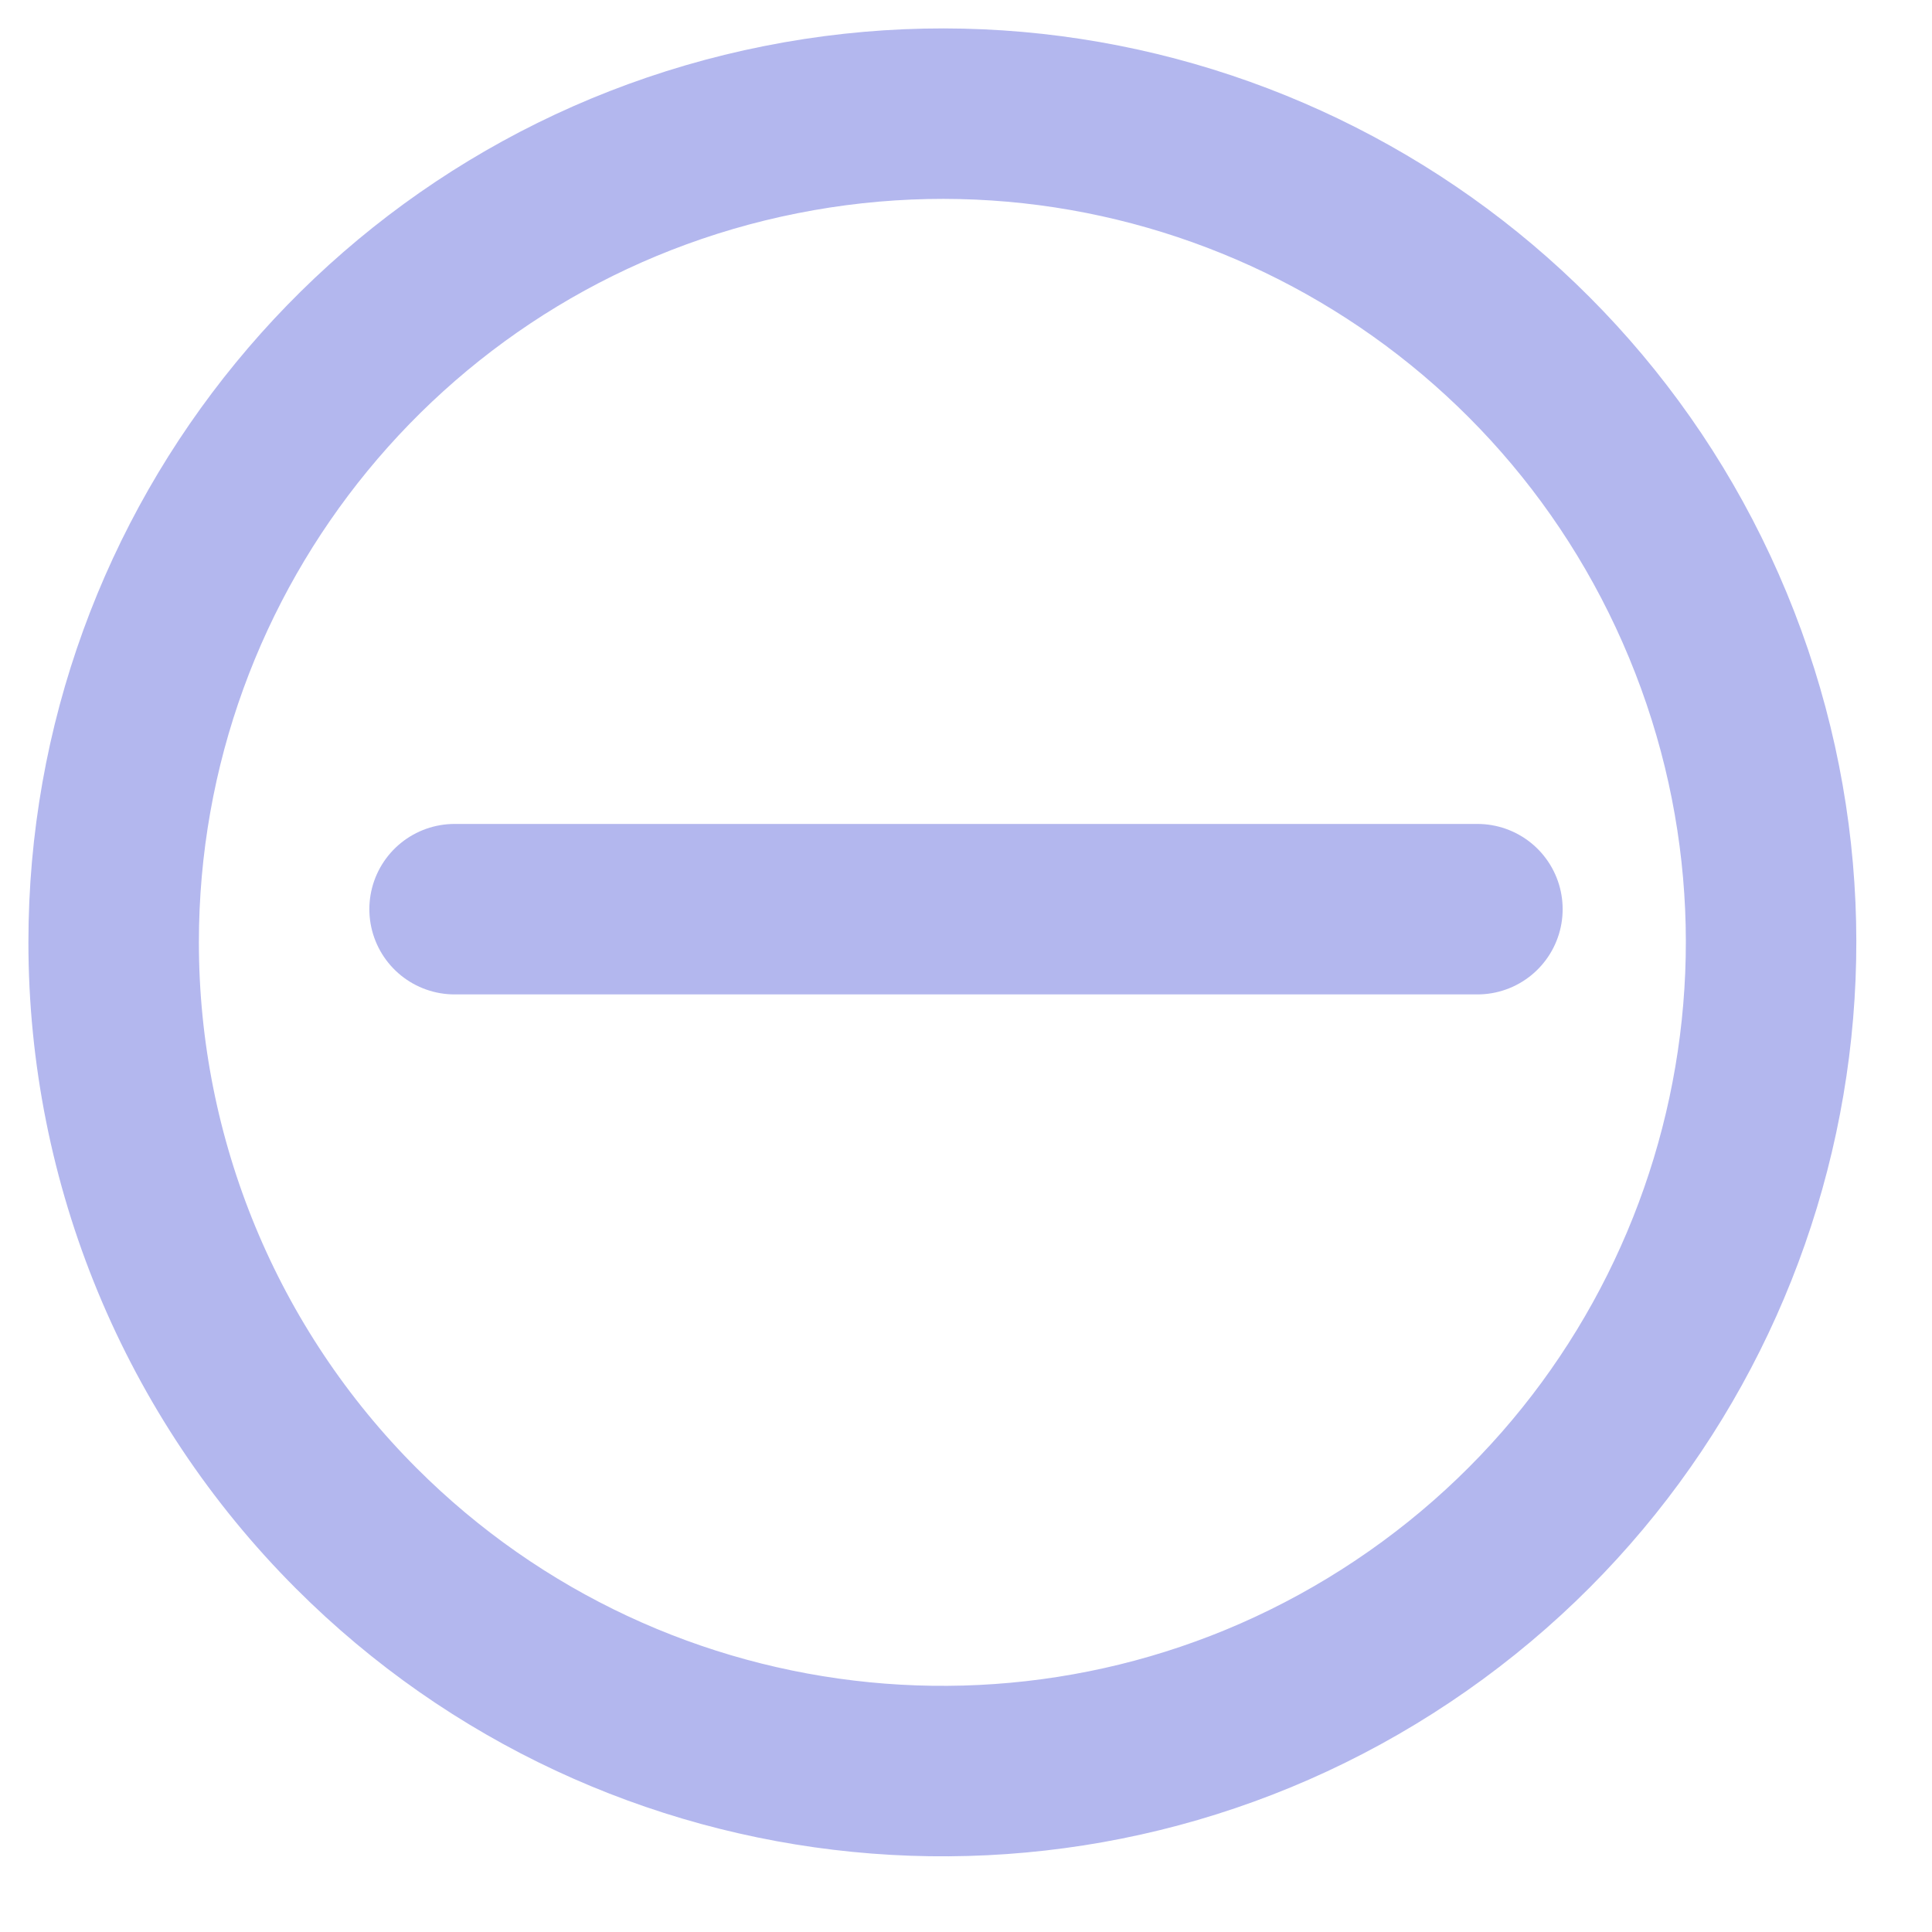 <svg width="30" height="30" viewBox="0 0 17 17" fill="none" xmlns="http://www.w3.org/2000/svg">
    <path d="M4 8H10H13" stroke="#B3B7EE" stroke-width="1.5" stroke-linecap="round" stroke-linejoin="round"/>
    <path fill-rule="evenodd" clip-rule="evenodd"
          d="M1 8.292C1 4.813 3.458 1.819 6.87 1.141C10.281 0.462 13.697 2.288 15.028 5.502C16.36 8.716 15.235 12.423 12.342 14.355C9.45 16.288 5.595 15.908 3.135 13.448C1.768 12.081 1 10.226 1 8.292Z"
          stroke="#B3B7EE" stroke-width="1.5" stroke-linecap="round" stroke-linejoin="round"/>
</svg>
